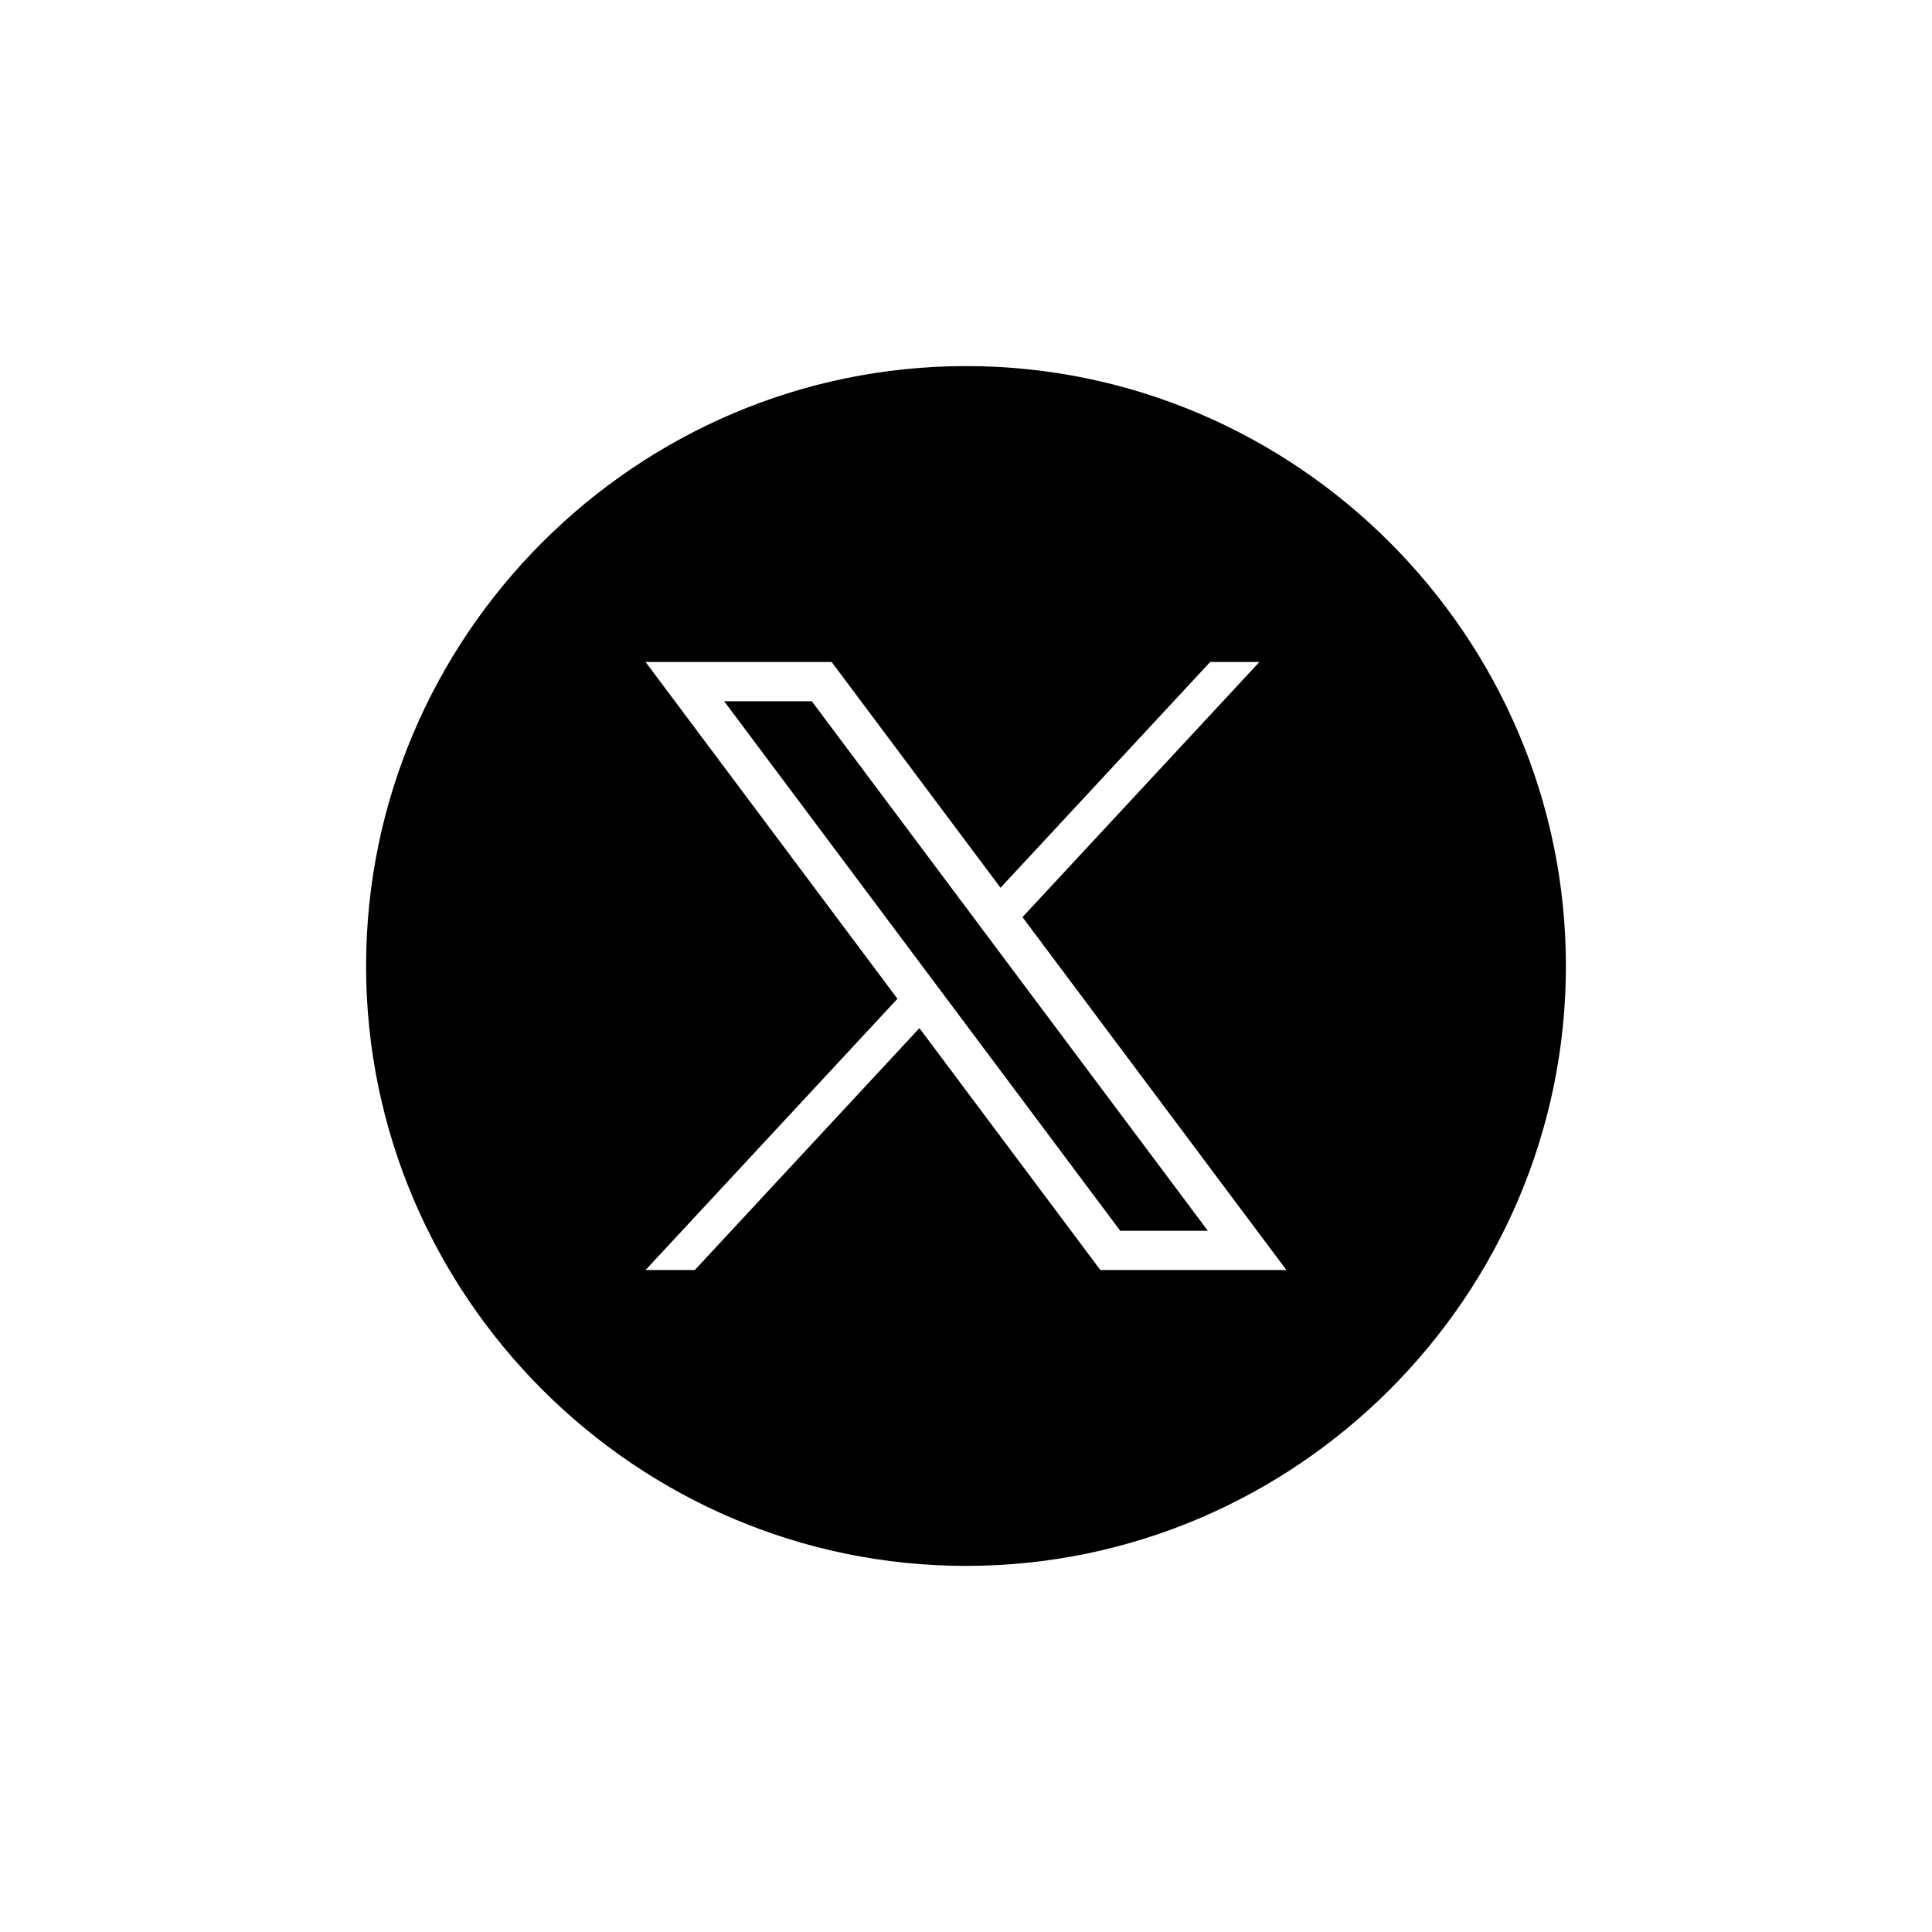<?xml version="1.0" encoding="UTF-8"?>
<!DOCTYPE svg PUBLIC "-//W3C//DTD SVG 1.1//EN" "http://www.w3.org/Graphics/SVG/1.1/DTD/svg11.dtd">
<!-- Creator: CorelDRAW 2021 (64-Bit) -->
<svg xmlns="http://www.w3.org/2000/svg" xml:space="preserve" width="2.667in" height="2.667in" version="1.1" style="shape-rendering:geometricPrecision; text-rendering:geometricPrecision; image-rendering:optimizeQuality; fill-rule:evenodd; clip-rule:evenodd"
viewBox="0 0 2666.66 2666.66"
 xmlns:xlink="http://www.w3.org/1999/xlink"
 xmlns:xodm="http://www.corel.com/coreldraw/odm/2003">
 <defs>
  <style type="text/css">
   <![CDATA[
    .fil0 {fill:black}
   ]]>
  </style>
 </defs>
 <g id="Layer_x0020_1">
  <path class="fil0" d="M1333.33 505.3l0 0c455.42,0 828.03,372.61 828.03,828.02l0 0c0,455.41 -372.61,828.02 -828.03,828.02l0 0c-455.41,0 -828.03,-372.61 -828.03,-828.02l0 -0c0,-455.41 372.61,-828.02 828.03,-828.02zm-442.28 1247.67l67.94 0 310.05 -333.9 249.73 333.9c85.61,0 171.22,0 256.83,0l-364.31 -487.09 327.04 -352.2 -67.94 0 -289.41 311.67 -233.11 -311.67c-85.61,0 -171.22,0 -256.83,0l347.68 464.86 -347.68 374.43zm229.41 -785.1l546.67 730.91 -120.94 0 -546.67 -730.91 120.94 0z"/>
 </g>
</svg>
